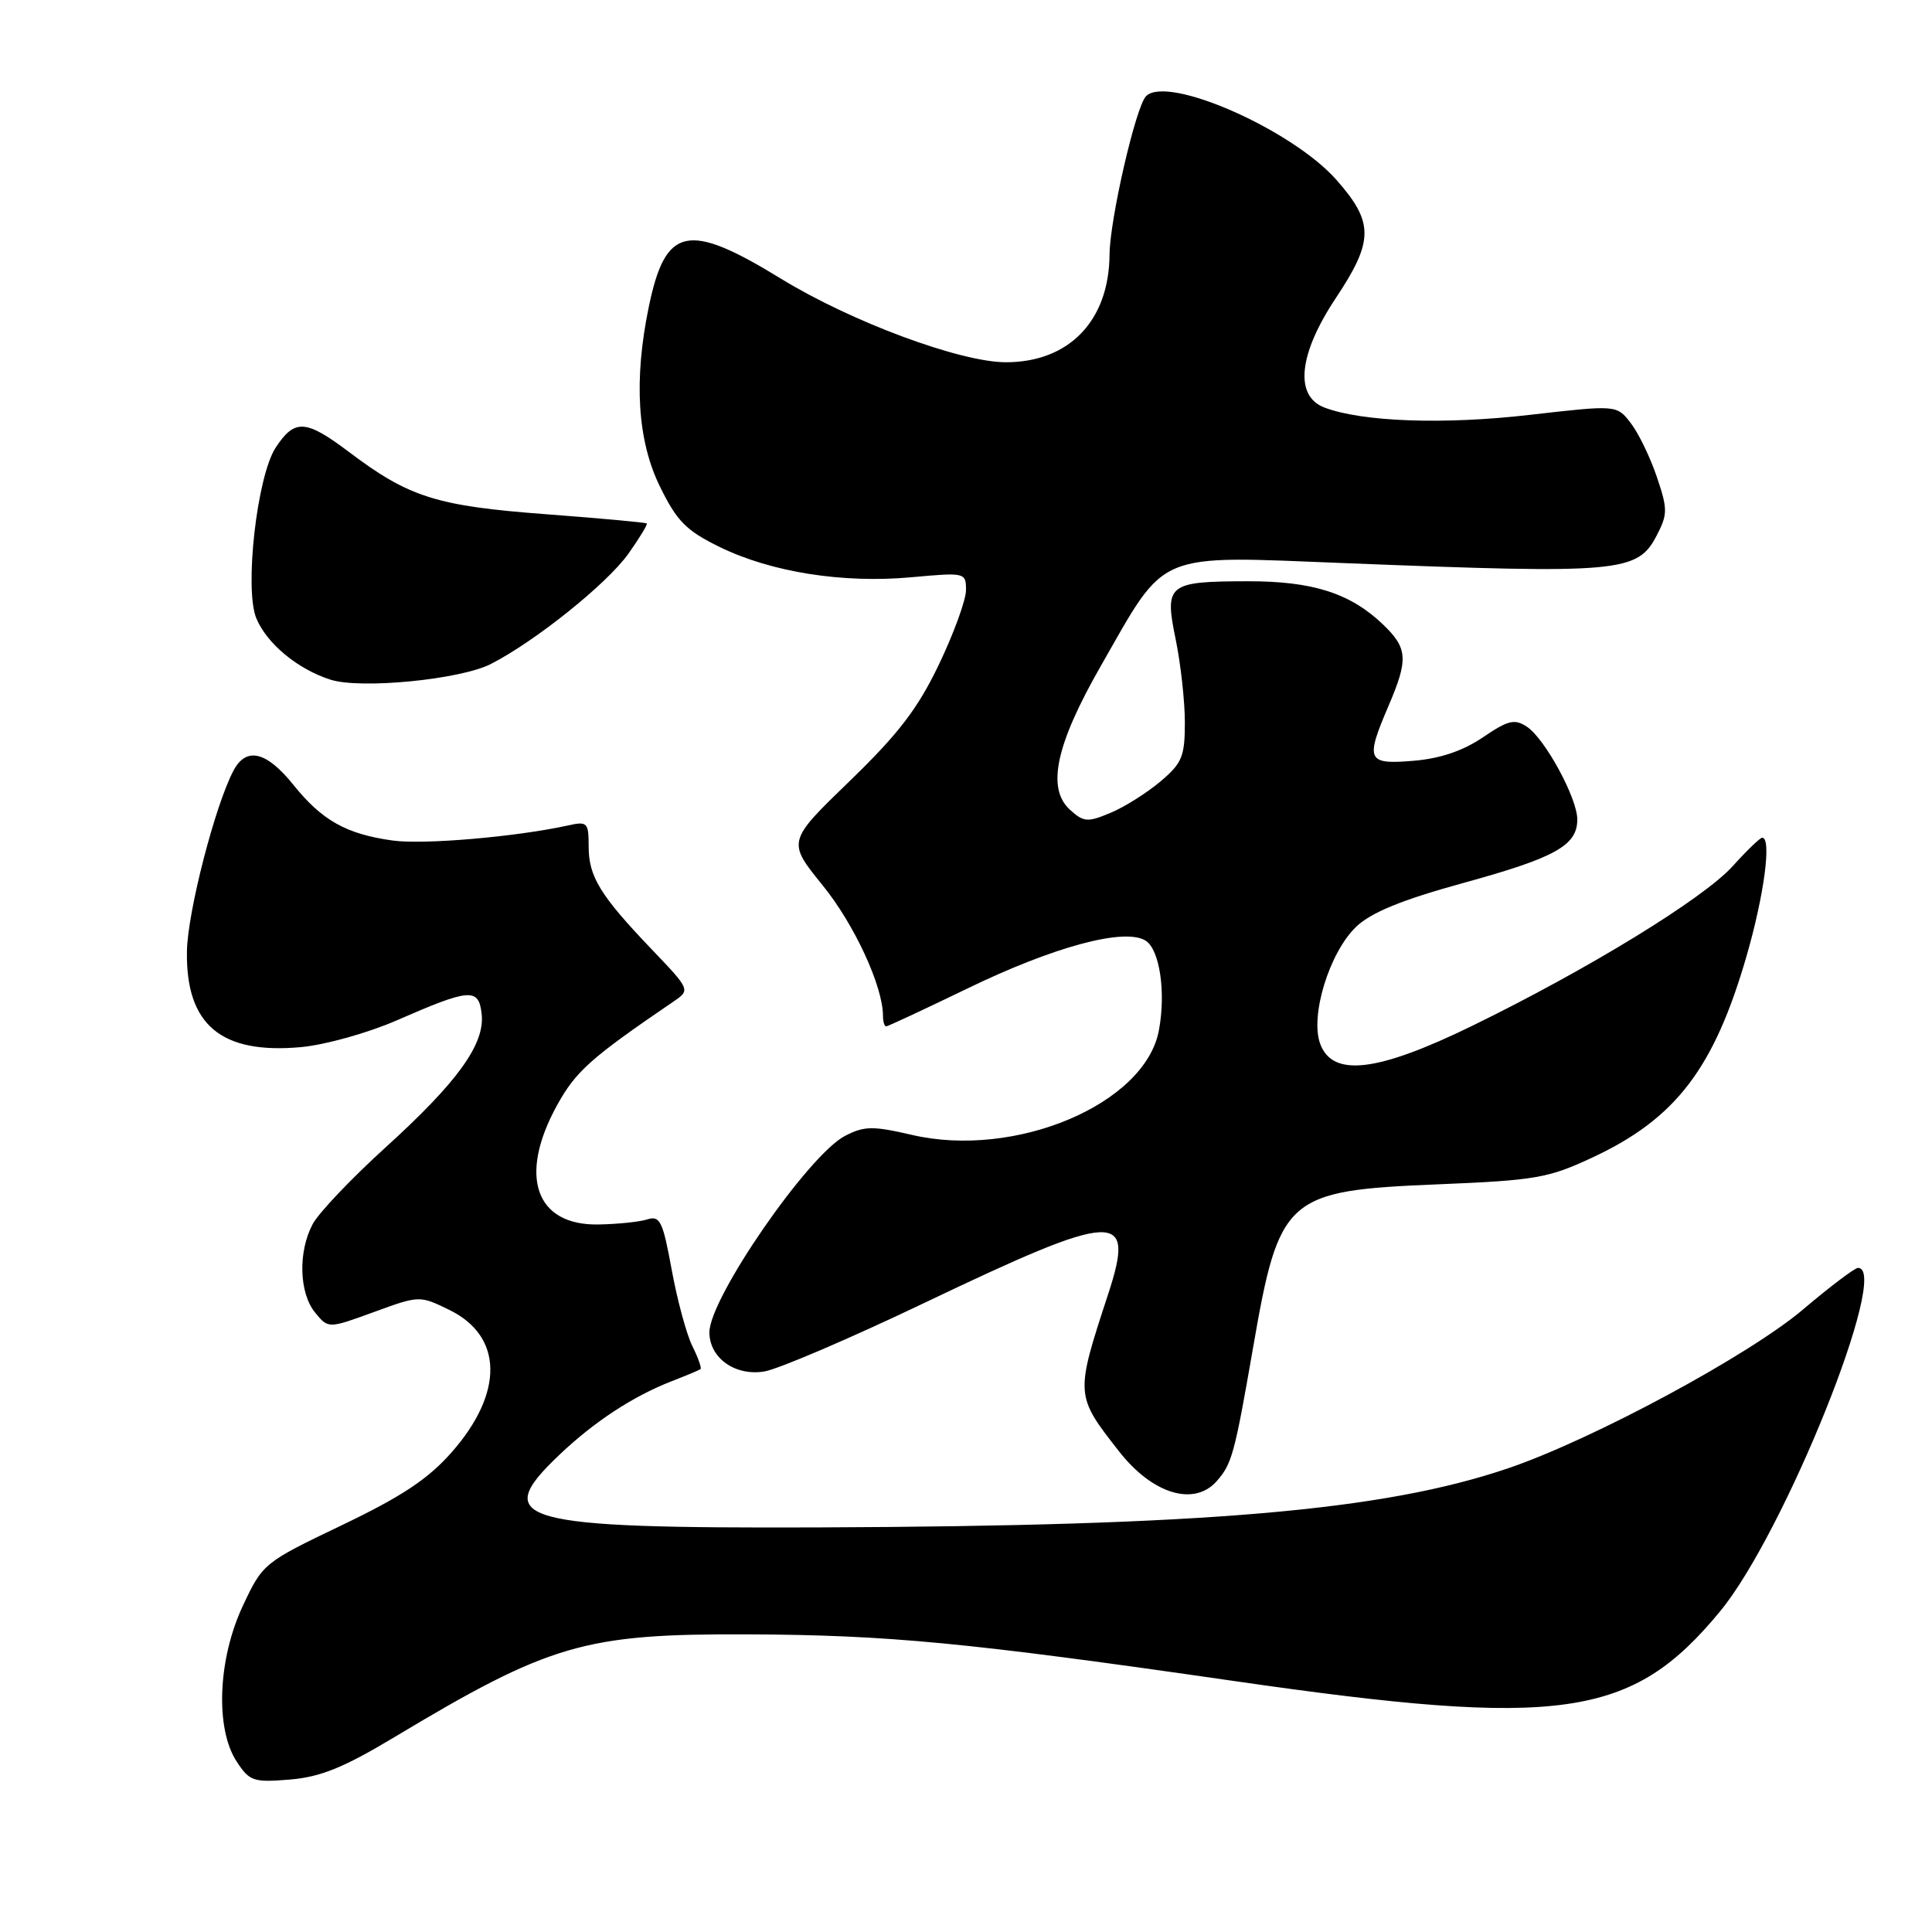 <?xml version="1.0" encoding="UTF-8" standalone="no"?>
<!DOCTYPE svg PUBLIC "-//W3C//DTD SVG 1.1//EN" "http://www.w3.org/Graphics/SVG/1.1/DTD/svg11.dtd" >
<svg xmlns="http://www.w3.org/2000/svg" xmlns:xlink="http://www.w3.org/1999/xlink" version="1.1" viewBox="0 0 256 256">
 <g >
 <path fill="currentColor"
d=" M 52.06 230.30 C 72.87 217.81 77.40 216.48 99.00 216.56 C 117.72 216.64 128.09 217.63 163.50 222.74 C 206.96 229.02 216.23 227.69 227.93 213.50 C 236.45 203.16 250.57 168.00 246.20 168.00 C 245.77 168.00 242.50 170.47 238.95 173.48 C 231.79 179.57 211.05 190.74 199.85 194.55 C 183.29 200.18 159.81 202.20 108.50 202.39 C 68.54 202.53 64.92 201.52 74.09 192.80 C 78.72 188.39 83.88 185.01 89.00 183.02 C 90.92 182.27 92.65 181.55 92.82 181.42 C 93.00 181.29 92.51 179.91 91.73 178.34 C 90.96 176.78 89.73 172.23 89.00 168.23 C 87.83 161.81 87.45 161.04 85.76 161.58 C 84.71 161.91 81.78 162.21 79.26 162.25 C 70.95 162.38 68.67 155.84 73.77 146.53 C 76.28 141.95 78.24 140.21 89.17 132.76 C 91.50 131.18 91.50 131.18 86.40 125.84 C 79.53 118.65 78.00 116.17 78.00 112.16 C 78.00 108.98 77.83 108.80 75.25 109.38 C 68.38 110.89 56.09 111.95 52.00 111.37 C 45.86 110.51 42.67 108.71 38.88 104.00 C 35.32 99.57 32.65 98.92 30.96 102.07 C 28.52 106.63 24.86 120.82 24.77 126.04 C 24.61 135.78 29.27 139.71 39.87 138.75 C 43.07 138.46 48.76 136.87 52.58 135.20 C 62.28 130.96 63.43 130.87 63.82 134.34 C 64.28 138.33 60.65 143.37 51.01 152.11 C 46.53 156.18 42.22 160.72 41.43 162.20 C 39.48 165.87 39.63 171.32 41.75 173.92 C 43.50 176.06 43.50 176.06 49.55 173.85 C 55.58 171.65 55.60 171.65 59.54 173.57 C 66.67 177.05 66.79 184.55 59.85 192.43 C 56.73 195.98 53.24 198.29 45.29 202.10 C 34.95 207.05 34.81 207.16 32.17 212.80 C 28.86 219.86 28.50 229.07 31.37 233.43 C 33.06 236.02 33.59 236.20 38.41 235.80 C 42.43 235.47 45.54 234.21 52.06 230.30 Z  M 161.23 196.25 C 163.24 193.96 163.59 192.67 166.03 178.62 C 169.51 158.54 170.38 157.76 190.52 156.93 C 203.49 156.40 205.17 156.11 211.08 153.34 C 222.06 148.20 227.13 141.56 231.44 126.64 C 233.77 118.57 234.77 111.00 233.50 111.00 C 233.22 111.00 231.46 112.70 229.59 114.77 C 225.71 119.07 210.42 128.44 195.09 135.92 C 182.53 142.05 176.62 142.76 174.95 138.36 C 173.54 134.67 176.14 126.20 179.71 122.79 C 181.71 120.89 185.77 119.23 194.00 116.97 C 206.13 113.63 209.00 112.02 209.00 108.58 C 209.00 105.76 204.72 97.89 202.33 96.30 C 200.69 95.22 199.85 95.42 196.49 97.70 C 193.86 99.49 190.82 100.52 187.28 100.81 C 181.13 101.32 180.88 100.78 184.00 93.50 C 186.63 87.36 186.53 85.88 183.25 82.74 C 178.91 78.59 173.93 77.00 165.28 77.02 C 154.73 77.04 154.27 77.41 155.79 84.75 C 156.45 87.98 157.00 92.92 157.00 95.72 C 157.00 100.25 156.63 101.13 153.75 103.56 C 151.96 105.07 148.99 106.94 147.14 107.71 C 144.12 108.98 143.59 108.94 141.79 107.31 C 138.65 104.47 139.89 98.68 145.86 88.25 C 154.68 72.84 152.80 73.62 178.50 74.63 C 214.74 76.06 216.99 75.86 219.54 70.92 C 220.98 68.14 220.98 67.45 219.54 63.19 C 218.67 60.61 217.12 57.41 216.09 56.07 C 214.23 53.65 214.23 53.65 202.72 54.97 C 191.34 56.29 180.49 55.90 175.49 54.00 C 171.49 52.47 172.07 46.91 177.00 39.50 C 182.04 31.92 182.06 29.48 177.10 23.85 C 171.22 17.18 154.70 9.90 151.86 12.74 C 150.50 14.10 147.06 29.05 147.02 33.73 C 146.96 42.50 141.66 48.00 133.29 48.00 C 127.23 48.00 112.78 42.63 103.47 36.92 C 91.13 29.35 88.18 29.98 85.97 40.65 C 83.96 50.33 84.45 58.37 87.44 64.46 C 89.69 69.06 90.91 70.30 95.36 72.48 C 102.20 75.82 111.69 77.32 120.75 76.49 C 127.89 75.84 128.00 75.86 128.00 78.19 C 128.00 79.49 126.39 83.92 124.42 88.03 C 121.62 93.89 119.06 97.23 112.58 103.50 C 104.30 111.51 104.30 111.51 109.02 117.33 C 113.21 122.49 117.00 130.70 117.00 134.61 C 117.00 135.38 117.19 136.00 117.42 136.00 C 117.65 136.00 122.48 133.74 128.17 130.99 C 139.63 125.43 149.03 122.90 151.80 124.64 C 153.66 125.81 154.51 131.48 153.56 136.53 C 151.73 146.31 134.52 153.58 120.79 150.37 C 115.65 149.18 114.53 149.19 111.97 150.51 C 107.11 153.03 94.00 172.01 94.00 176.54 C 94.00 179.93 97.39 182.36 101.26 181.73 C 103.08 181.44 112.65 177.34 122.53 172.62 C 148.10 160.41 150.50 160.30 146.83 171.50 C 142.45 184.86 142.46 184.89 148.30 192.34 C 152.72 197.98 158.24 199.65 161.23 196.25 Z  M 65.03 87.99 C 70.92 84.98 80.41 77.37 83.26 73.38 C 84.73 71.30 85.83 69.50 85.70 69.36 C 85.56 69.23 79.57 68.68 72.39 68.14 C 57.84 67.05 54.20 65.90 46.23 59.88 C 40.51 55.57 39.04 55.48 36.53 59.31 C 34.05 63.09 32.36 78.03 33.96 81.92 C 35.36 85.29 39.44 88.67 43.79 90.06 C 47.80 91.34 60.97 90.05 65.03 87.99 Z "/>
</g>
</svg>